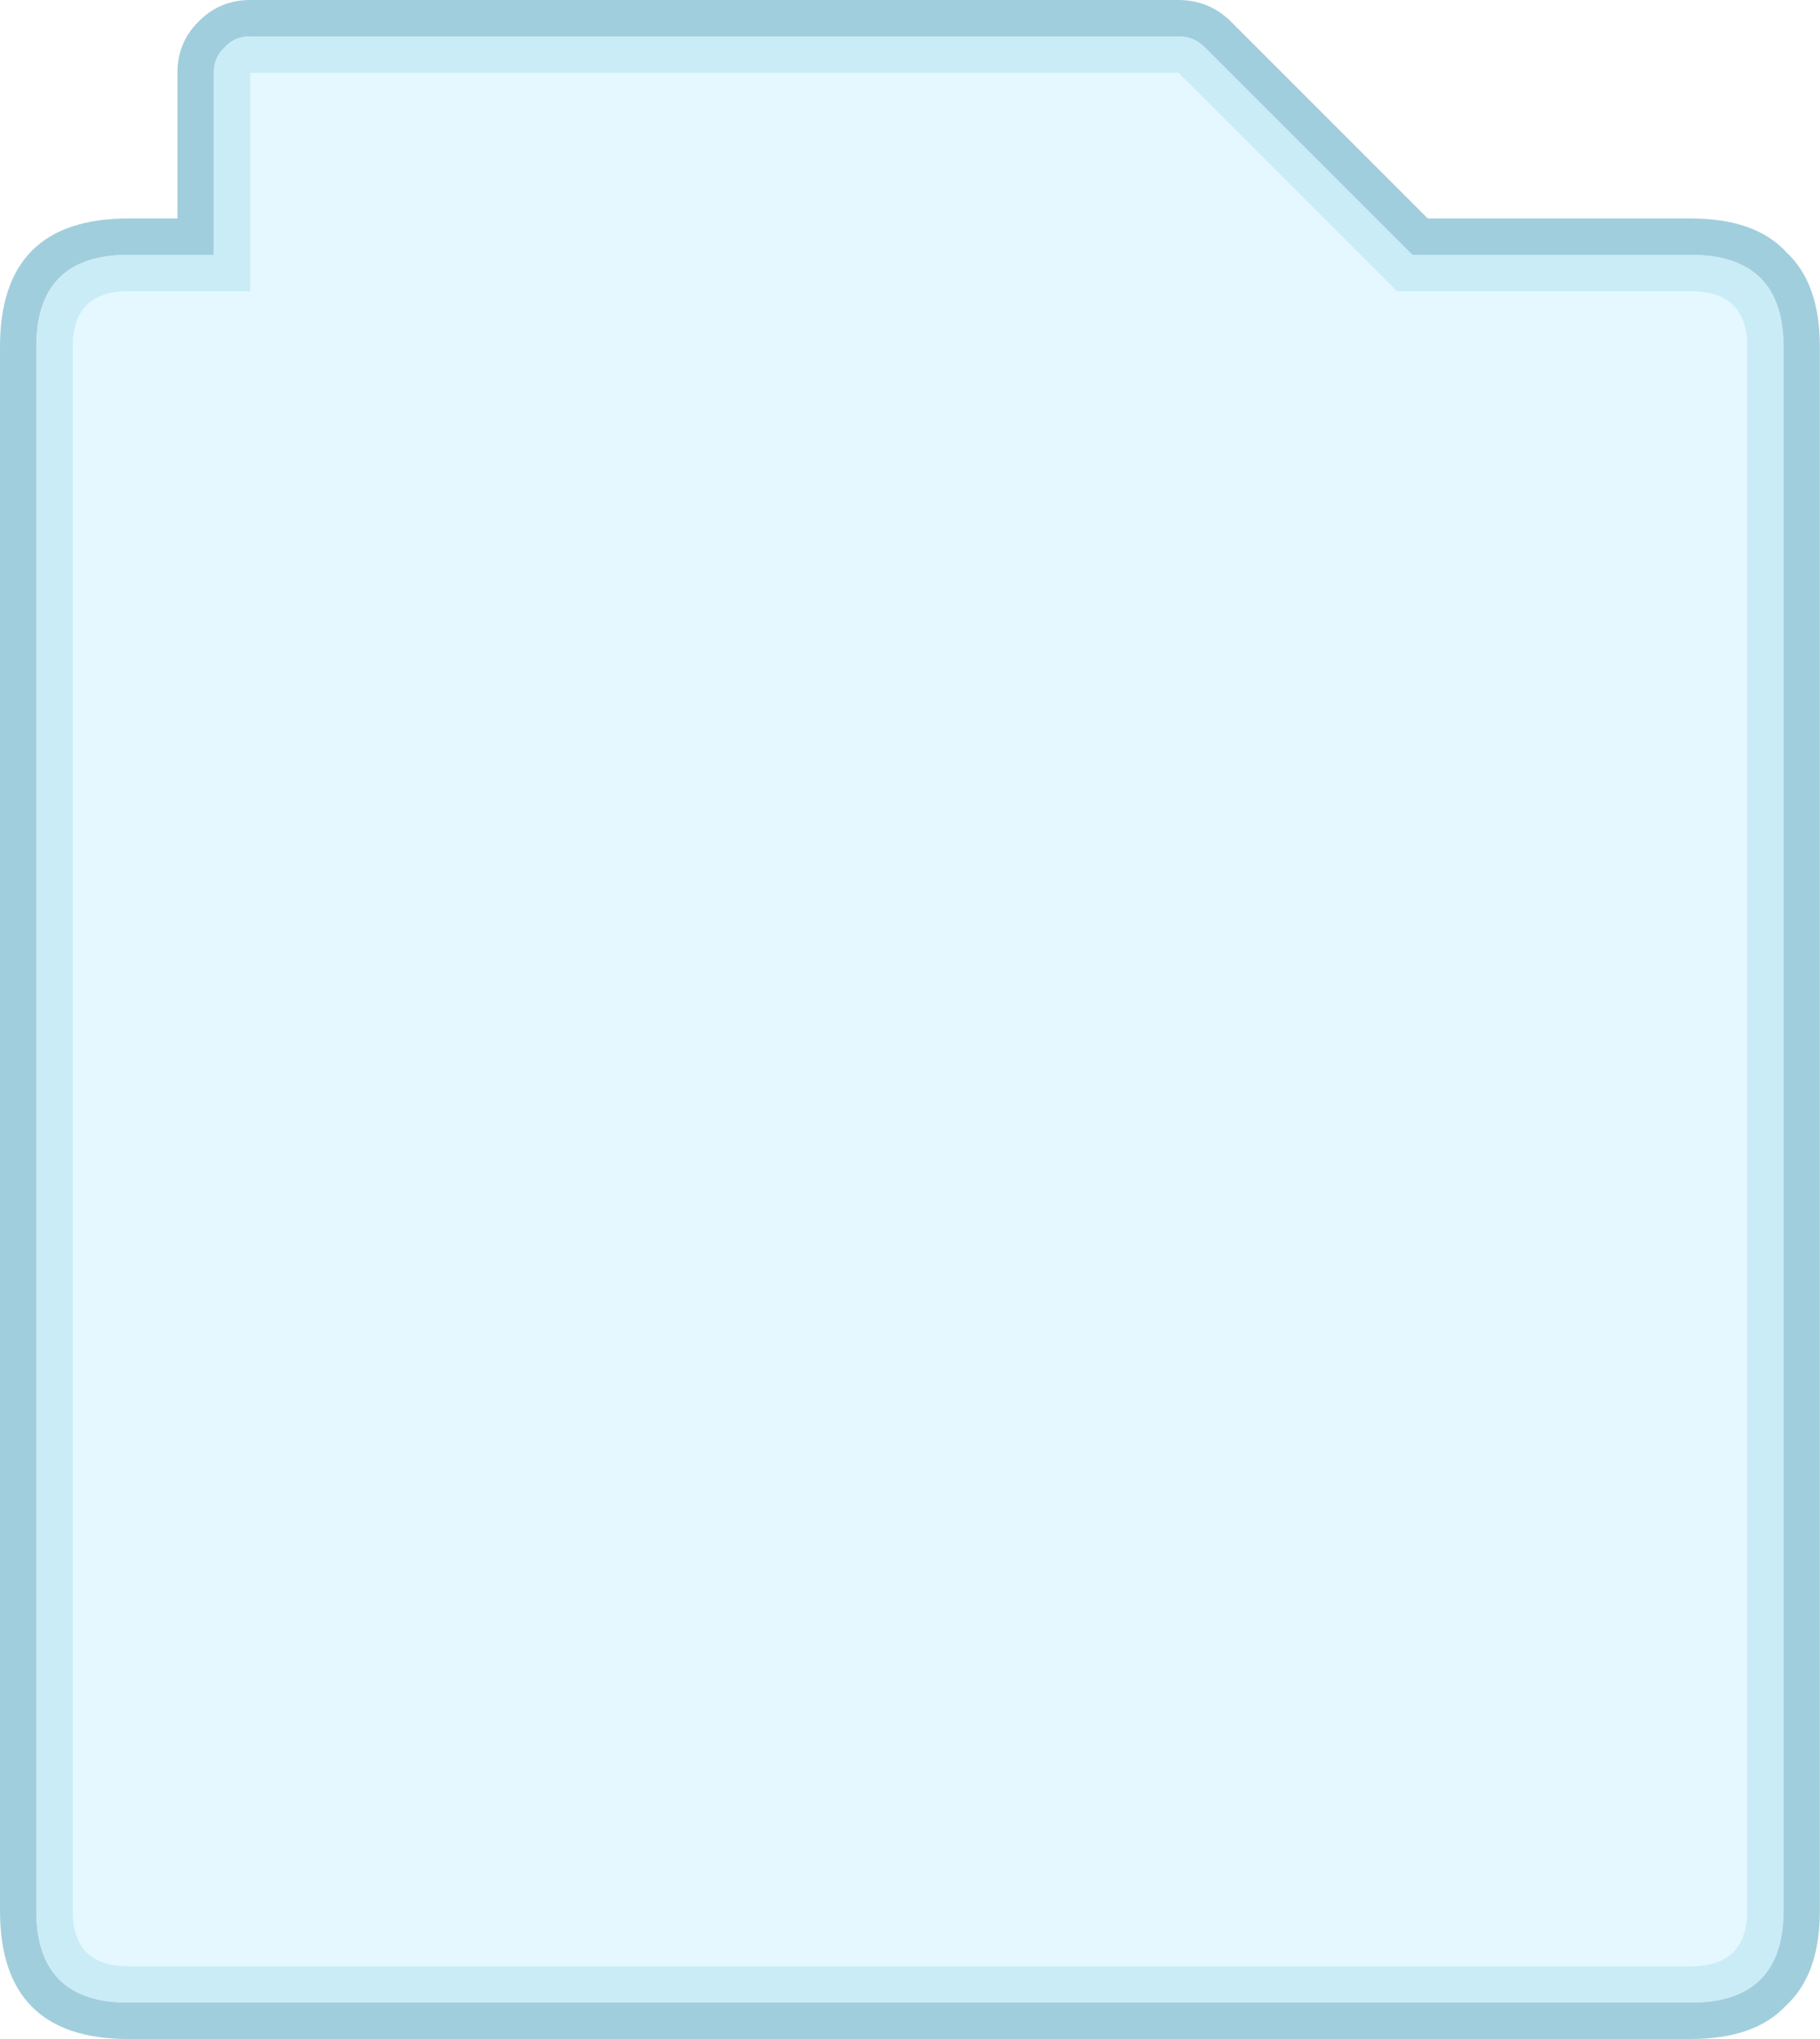 <?xml version="1.0" encoding="UTF-8" standalone="no"?>
<!-- Created with Inkscape (http://www.inkscape.org/) -->

<svg
   width="26.458mm"
   height="29.633mm"
   viewBox="0 0 26.458 29.633"
   version="1.1"
   id="svg1385"
   xmlns="http://www.w3.org/2000/svg"
   xmlns:svg="http://www.w3.org/2000/svg">
  <defs
     id="defs1382" />
  <g
     id="layer1"
     transform="translate(-108.251,-123.336)">
    <path
       stroke="none"
       fill="#8ac2d4"
       fill-opacity="0.8"
       d="m 132.83,127.04 h -4.048 l -3.016,-3.016 q -0.159,-0.159 -0.384,-0.159 h -13.494 q -0.225,0 -0.37,0.159 -0.159,0.146 -0.159,0.37 v 2.646 h -1.244 q -1.336,0 -1.336,1.336 v 22.728 q 0,1.336 1.336,1.336 h 22.714 q 1.349,0 1.349,-1.336 v -22.728 q 0,-1.336 -1.349,-1.336 m 1.389,-0.04 q 0.489,0.45 0.489,1.376 v 22.728 q 0,0.926 -0.489,1.376 -0.45,0.489 -1.389,0.489 H 110.116 q -1.865,0 -1.865,-1.865 v -22.728 q 0,-1.865 1.865,-1.865 h 0.714 v -2.117 q 0,-0.437 0.304,-0.741 l 0.013,-0.013 q 0.304,-0.304 0.741,-0.304 h 13.494 q 0.437,0 0.754,0.304 l 2.871,2.871 h 3.823 q 0.939,0 1.389,0.489"
       id="path498"
       style="stroke-width:0.265" />
    <path
       stroke="none"
       fill="#bde7f5"
       fill-opacity="0.8"
       d="m 132.83,127.04 q 1.349,0 1.349,1.336 v 22.728 q 0,1.336 -1.349,1.336 H 110.116 q -1.336,0 -1.336,-1.336 v -22.728 q 0,-1.336 1.336,-1.336 h 1.244 v -2.646 q 0,-0.225 0.159,-0.37 0.146,-0.159 0.37,-0.159 h 13.494 q 0.225,0 0.384,0.159 l 3.016,3.016 h 4.048 m 0.82,1.336 q 0,-0.807 -0.82,-0.807 h -4.273 l -3.175,-3.175 h -13.494 v 3.175 h -1.773 q -0.807,0 -0.807,0.807 v 22.728 q 0,0.807 0.807,0.807 h 22.714 q 0.82,0 0.82,-0.807 v -22.728"
       id="path500"
       style="stroke-width:0.265" />
    <path
       stroke="none"
       fill="#aae9ff"
       fill-opacity="0.302"
       d="m 133.651,128.376 v 22.728 q 0,0.807 -0.82,0.807 H 110.116 q -0.807,0 -0.807,-0.807 v -22.728 q 0,-0.807 0.807,-0.807 h 1.773 v -3.175 h 13.494 l 3.175,3.175 h 4.273 q 0.82,0 0.82,0.807"
       id="path502"
       style="stroke-width:0.265" />
  </g>
</svg>
